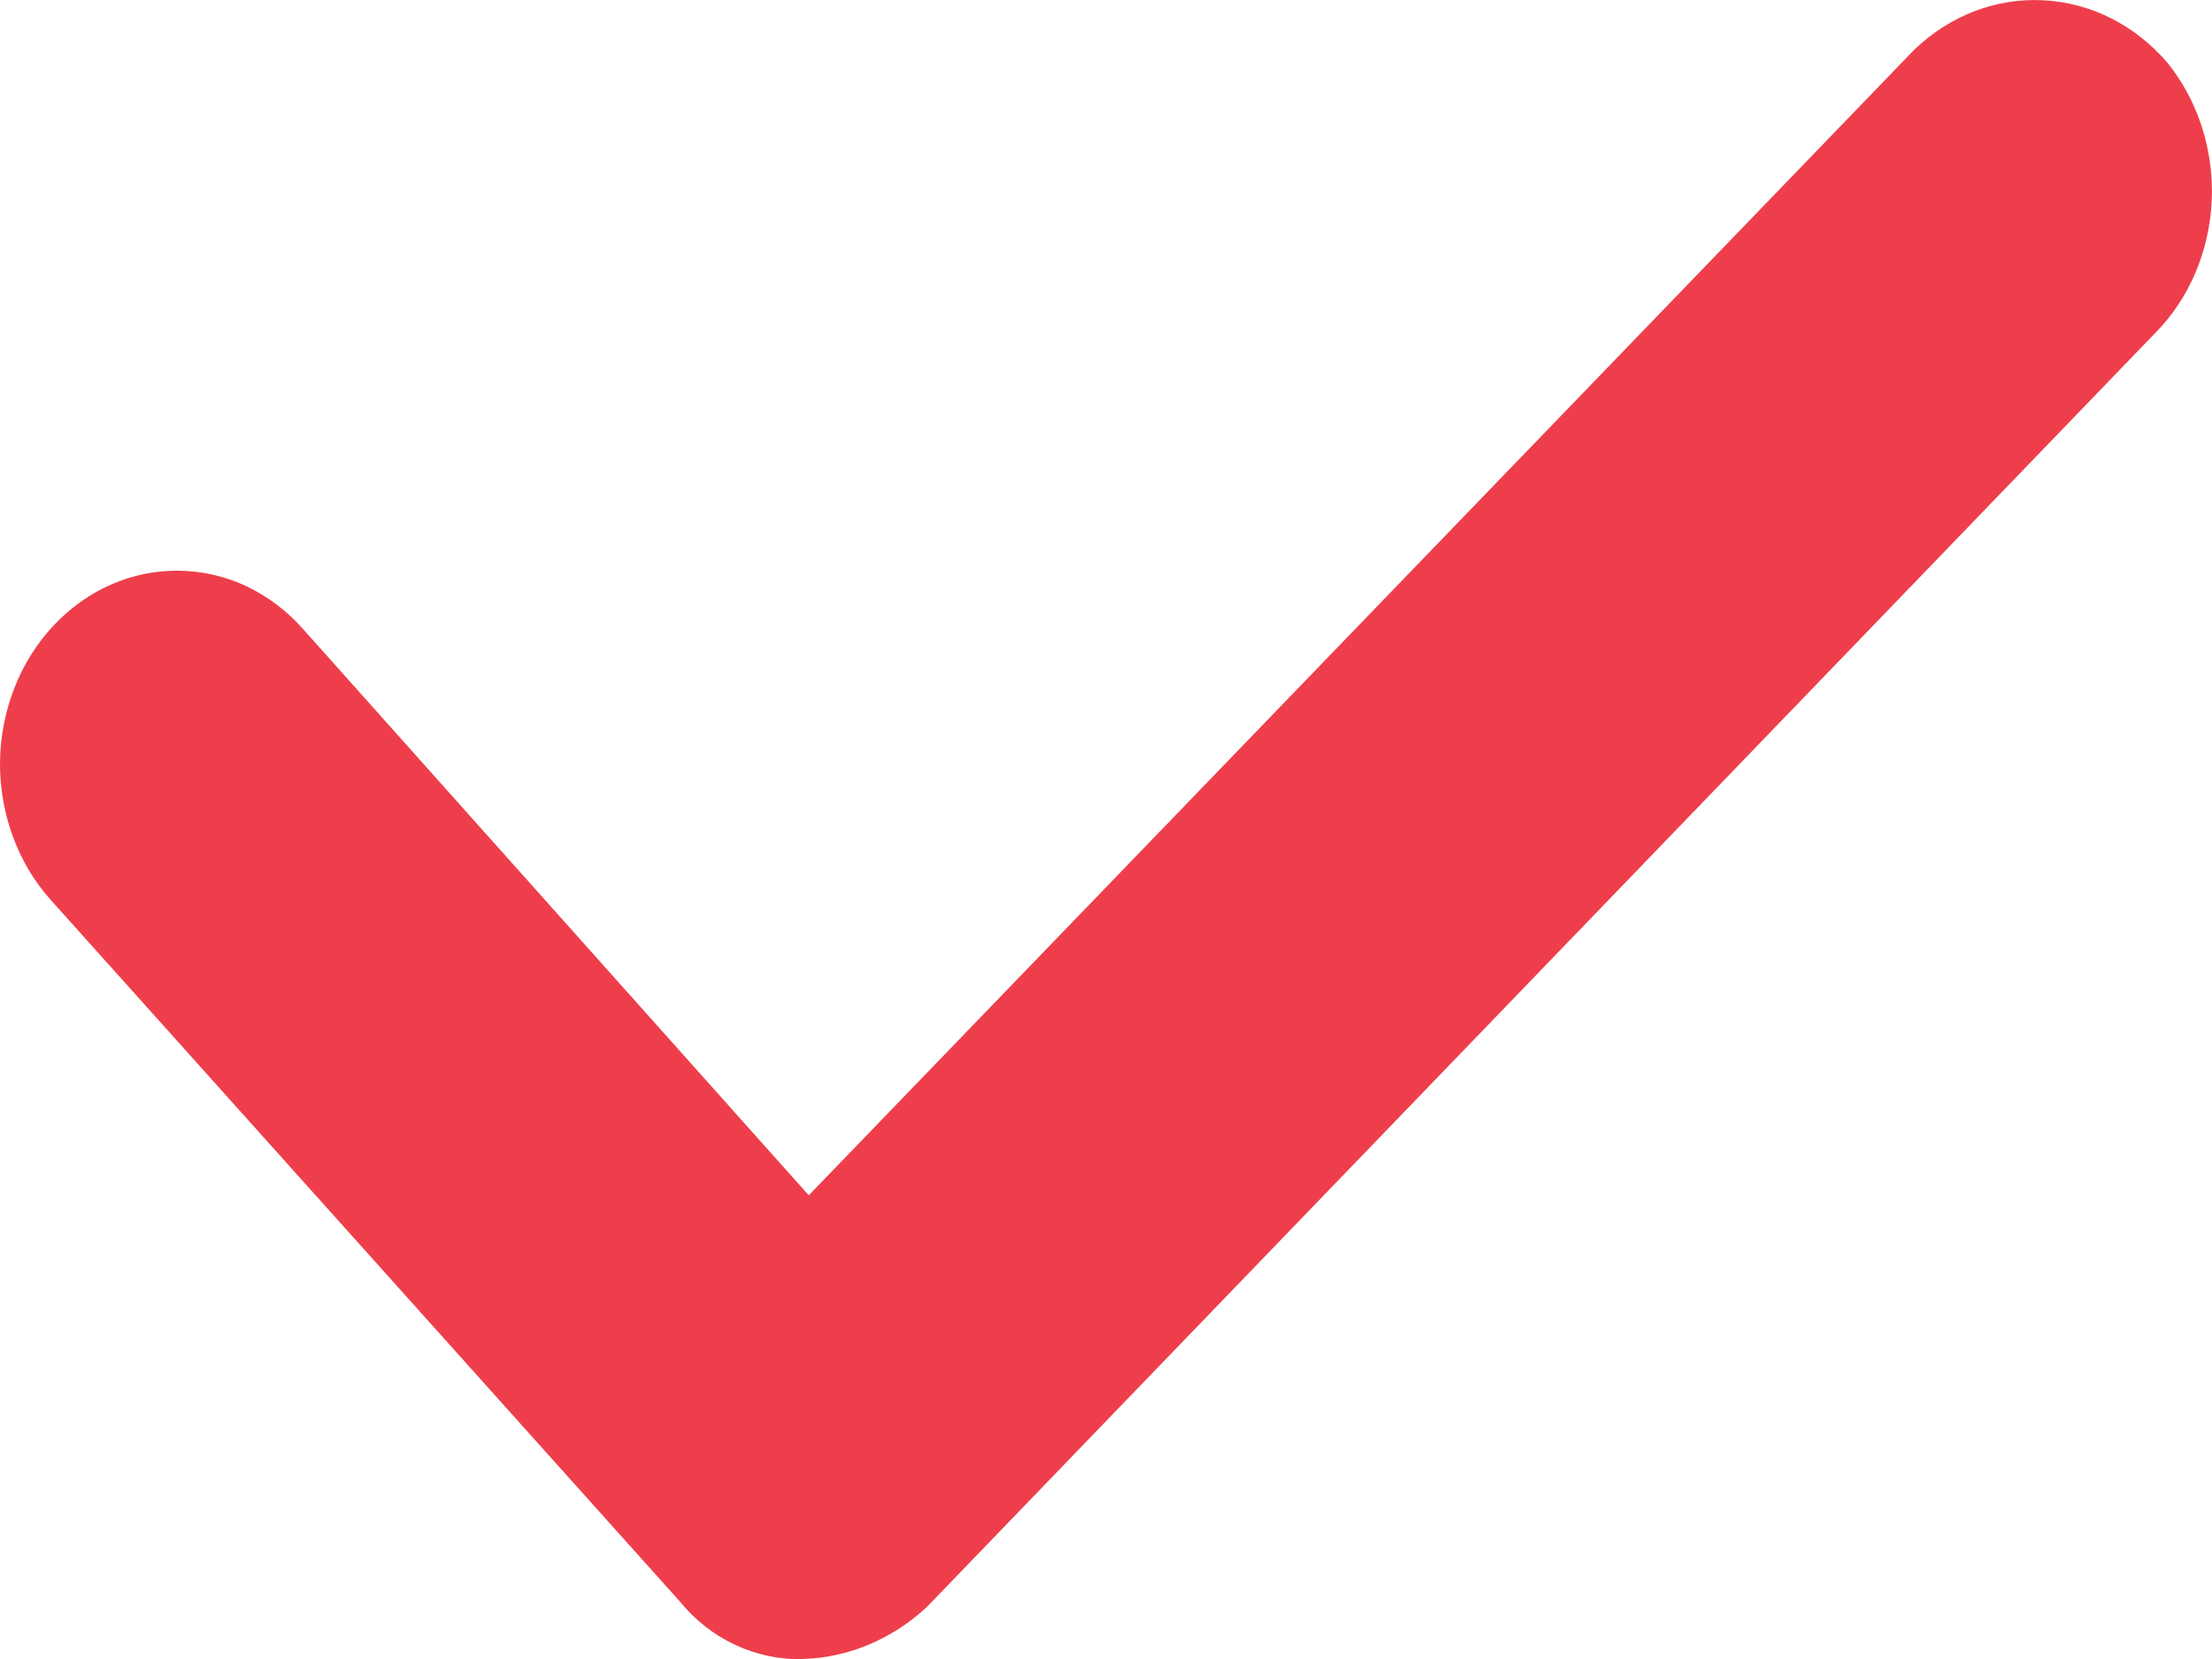 <svg width="8" height="6" viewBox="0 0 8 6" fill="none" xmlns="http://www.w3.org/2000/svg">
<path d="M6.923 0.18L2.925 4.323L1.096 2.275C1.038 2.209 0.968 2.157 0.891 2.12C0.814 2.084 0.731 2.065 0.647 2.064C0.563 2.063 0.479 2.08 0.402 2.114C0.324 2.148 0.253 2.199 0.193 2.263C0.133 2.327 0.085 2.404 0.052 2.488C0.019 2.573 0.001 2.664 4.42296e-05 2.755C-0.001 2.847 0.015 2.939 0.046 3.024C0.077 3.109 0.123 3.187 0.182 3.253L2.457 5.79C2.513 5.859 2.582 5.913 2.659 5.949C2.737 5.985 2.82 6.003 2.904 6C3.068 5.995 3.225 5.929 3.351 5.813L7.795 1.204C7.918 1.08 7.991 0.907 7.999 0.725C8.007 0.542 7.949 0.363 7.838 0.226C7.721 0.09 7.56 0.009 7.389 0.001C7.219 -0.008 7.052 0.056 6.923 0.18Z" fill="#EE3E4B"/>
</svg>
